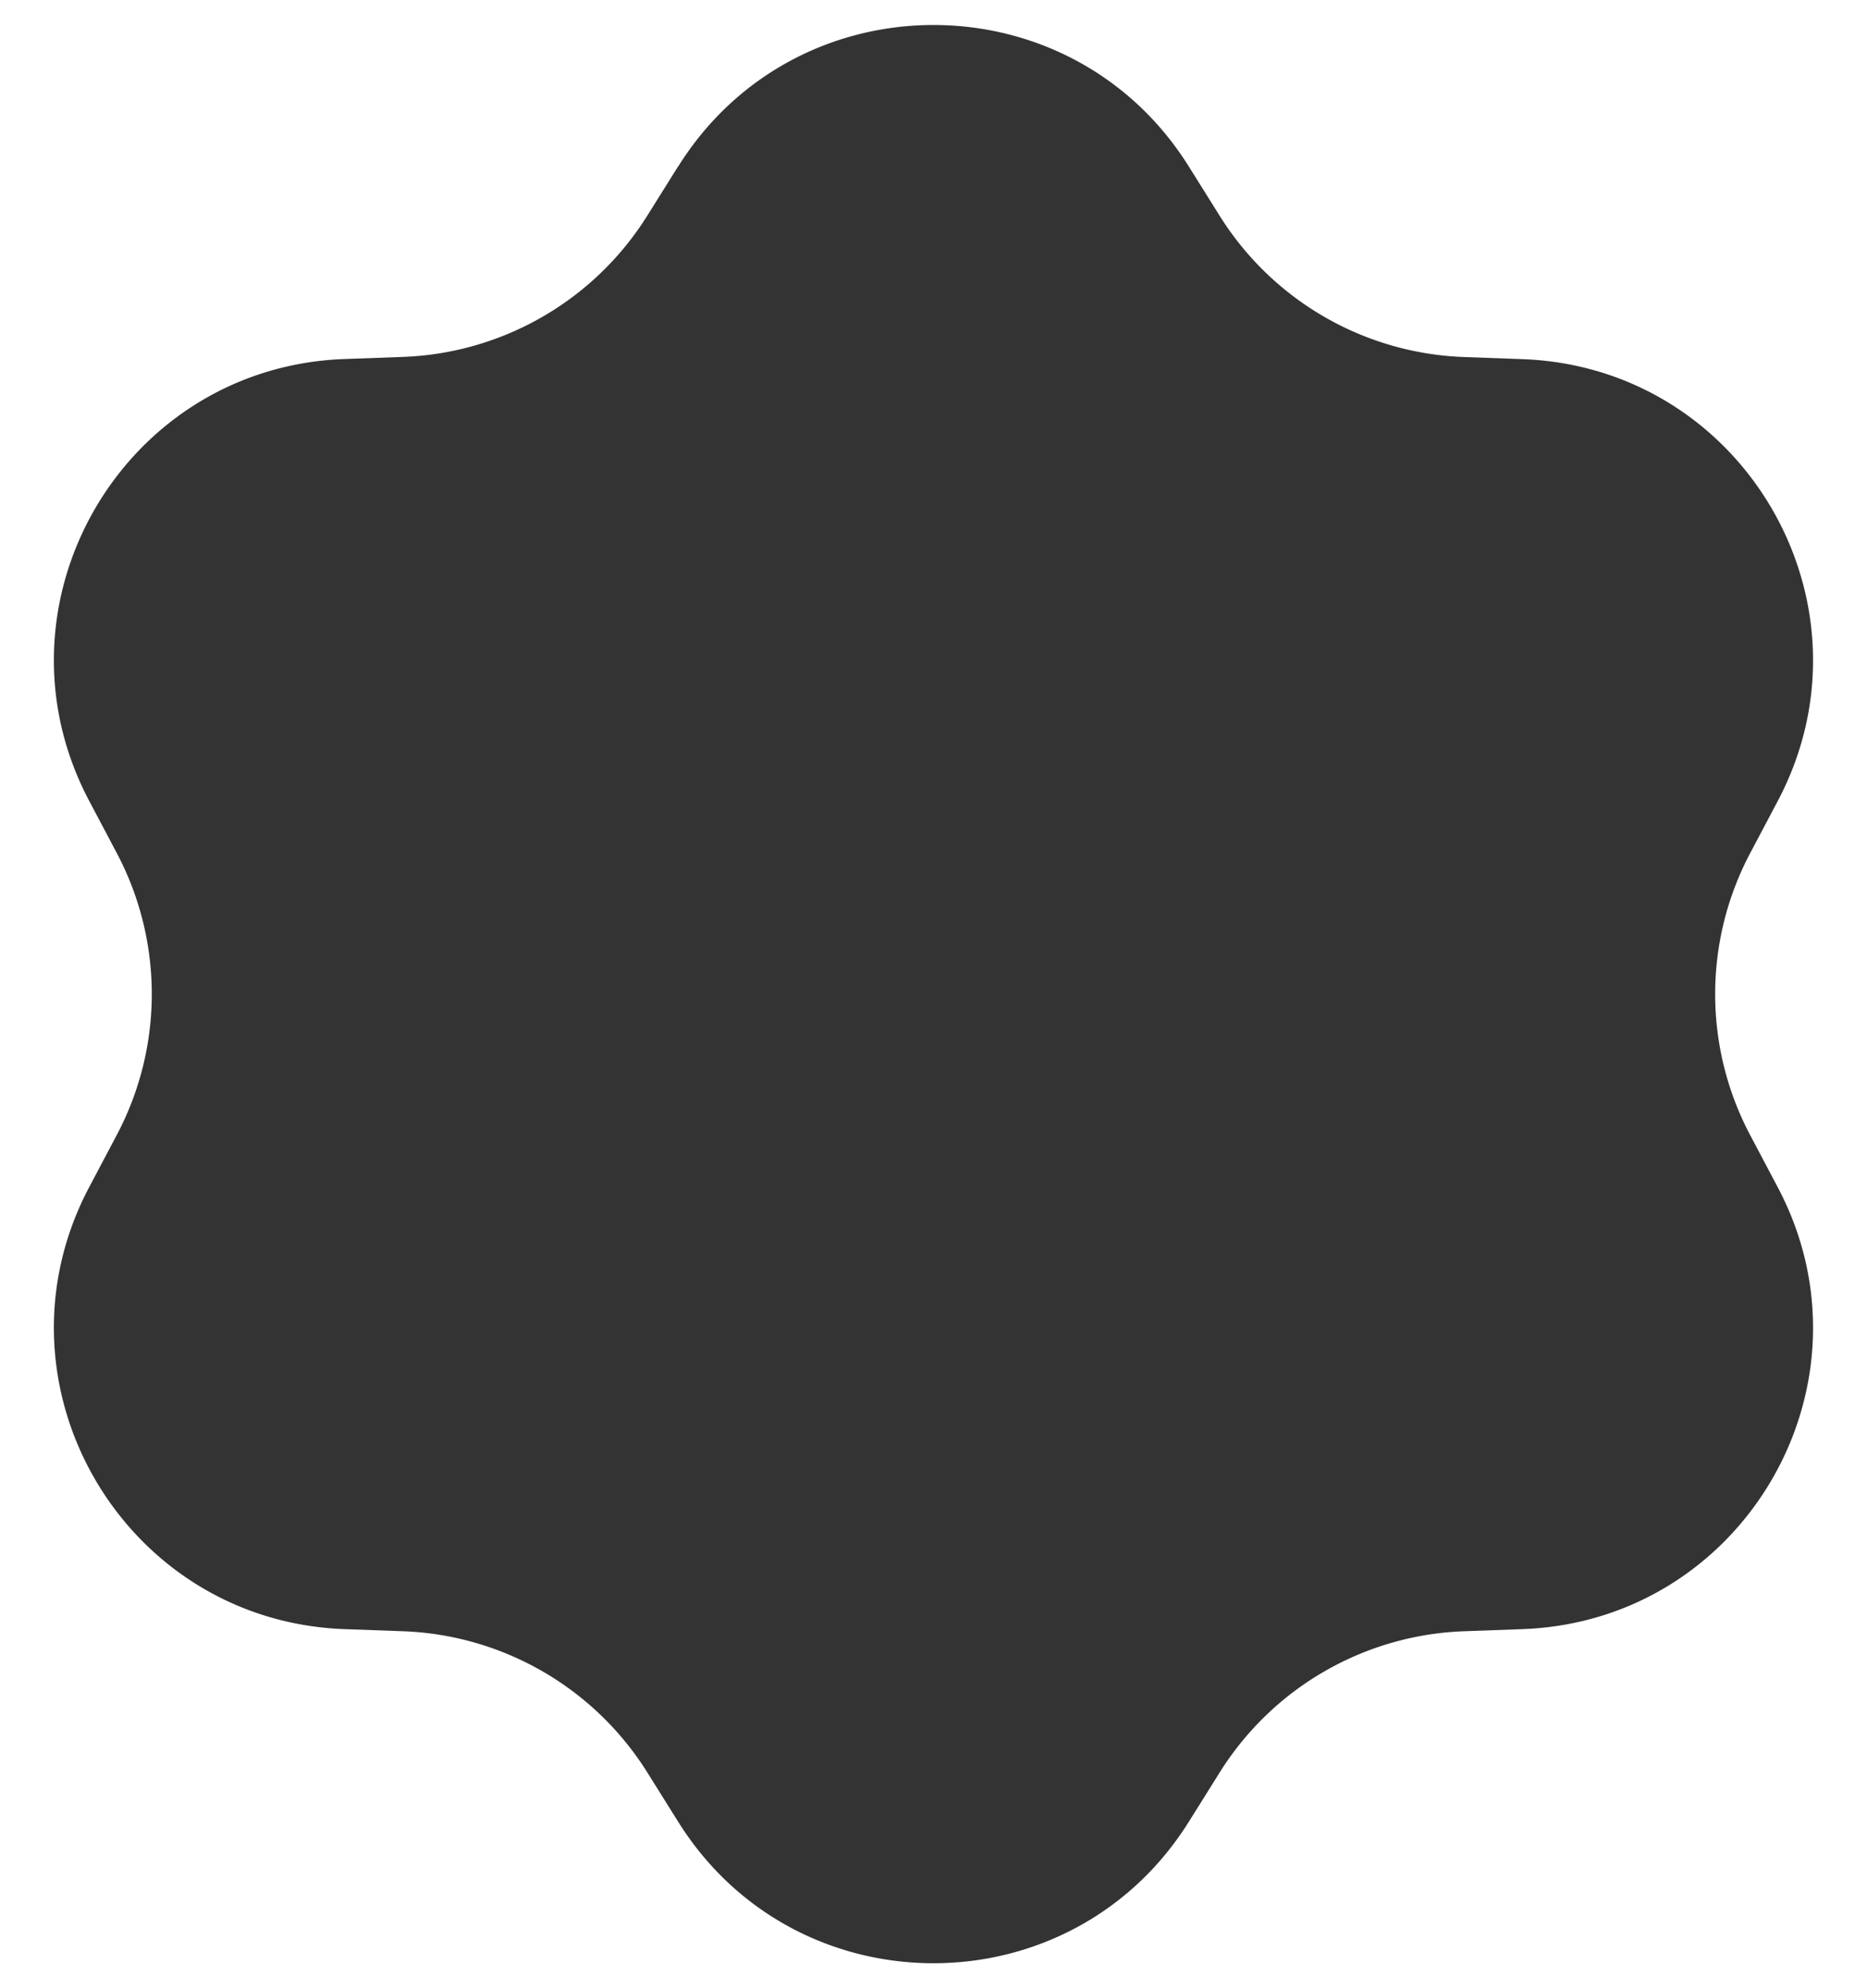 <svg xmlns="http://www.w3.org/2000/svg" width="31" height="33" fill="none" xmlns:v="https://vecta.io/nano"><path d="M11.263 2.76c1.96-3.127 6.514-3.127 8.474 0l.516.824a5 5 0 0 0 4.056 2.342l.97.035c3.687.134 5.965 4.078 4.237 7.338l-.455.86a5 5 0 0 0 0 4.683l.455.86c1.728 3.26-.55 7.205-4.237 7.338l-.97.035a5 5 0 0 0-4.056 2.342l-.516.824c-1.96 3.126-6.514 3.126-8.474 0l-.516-.824a5 5 0 0 0-4.056-2.342l-.97-.035C2.033 26.905-.245 22.96 1.483 19.7l.455-.86a5 5 0 0 0 0-4.683l-.455-.86c-1.728-3.26.55-7.205 4.237-7.338l.97-.035a5 5 0 0 0 4.056-2.342l.516-.824z" fill="#333"/></svg>